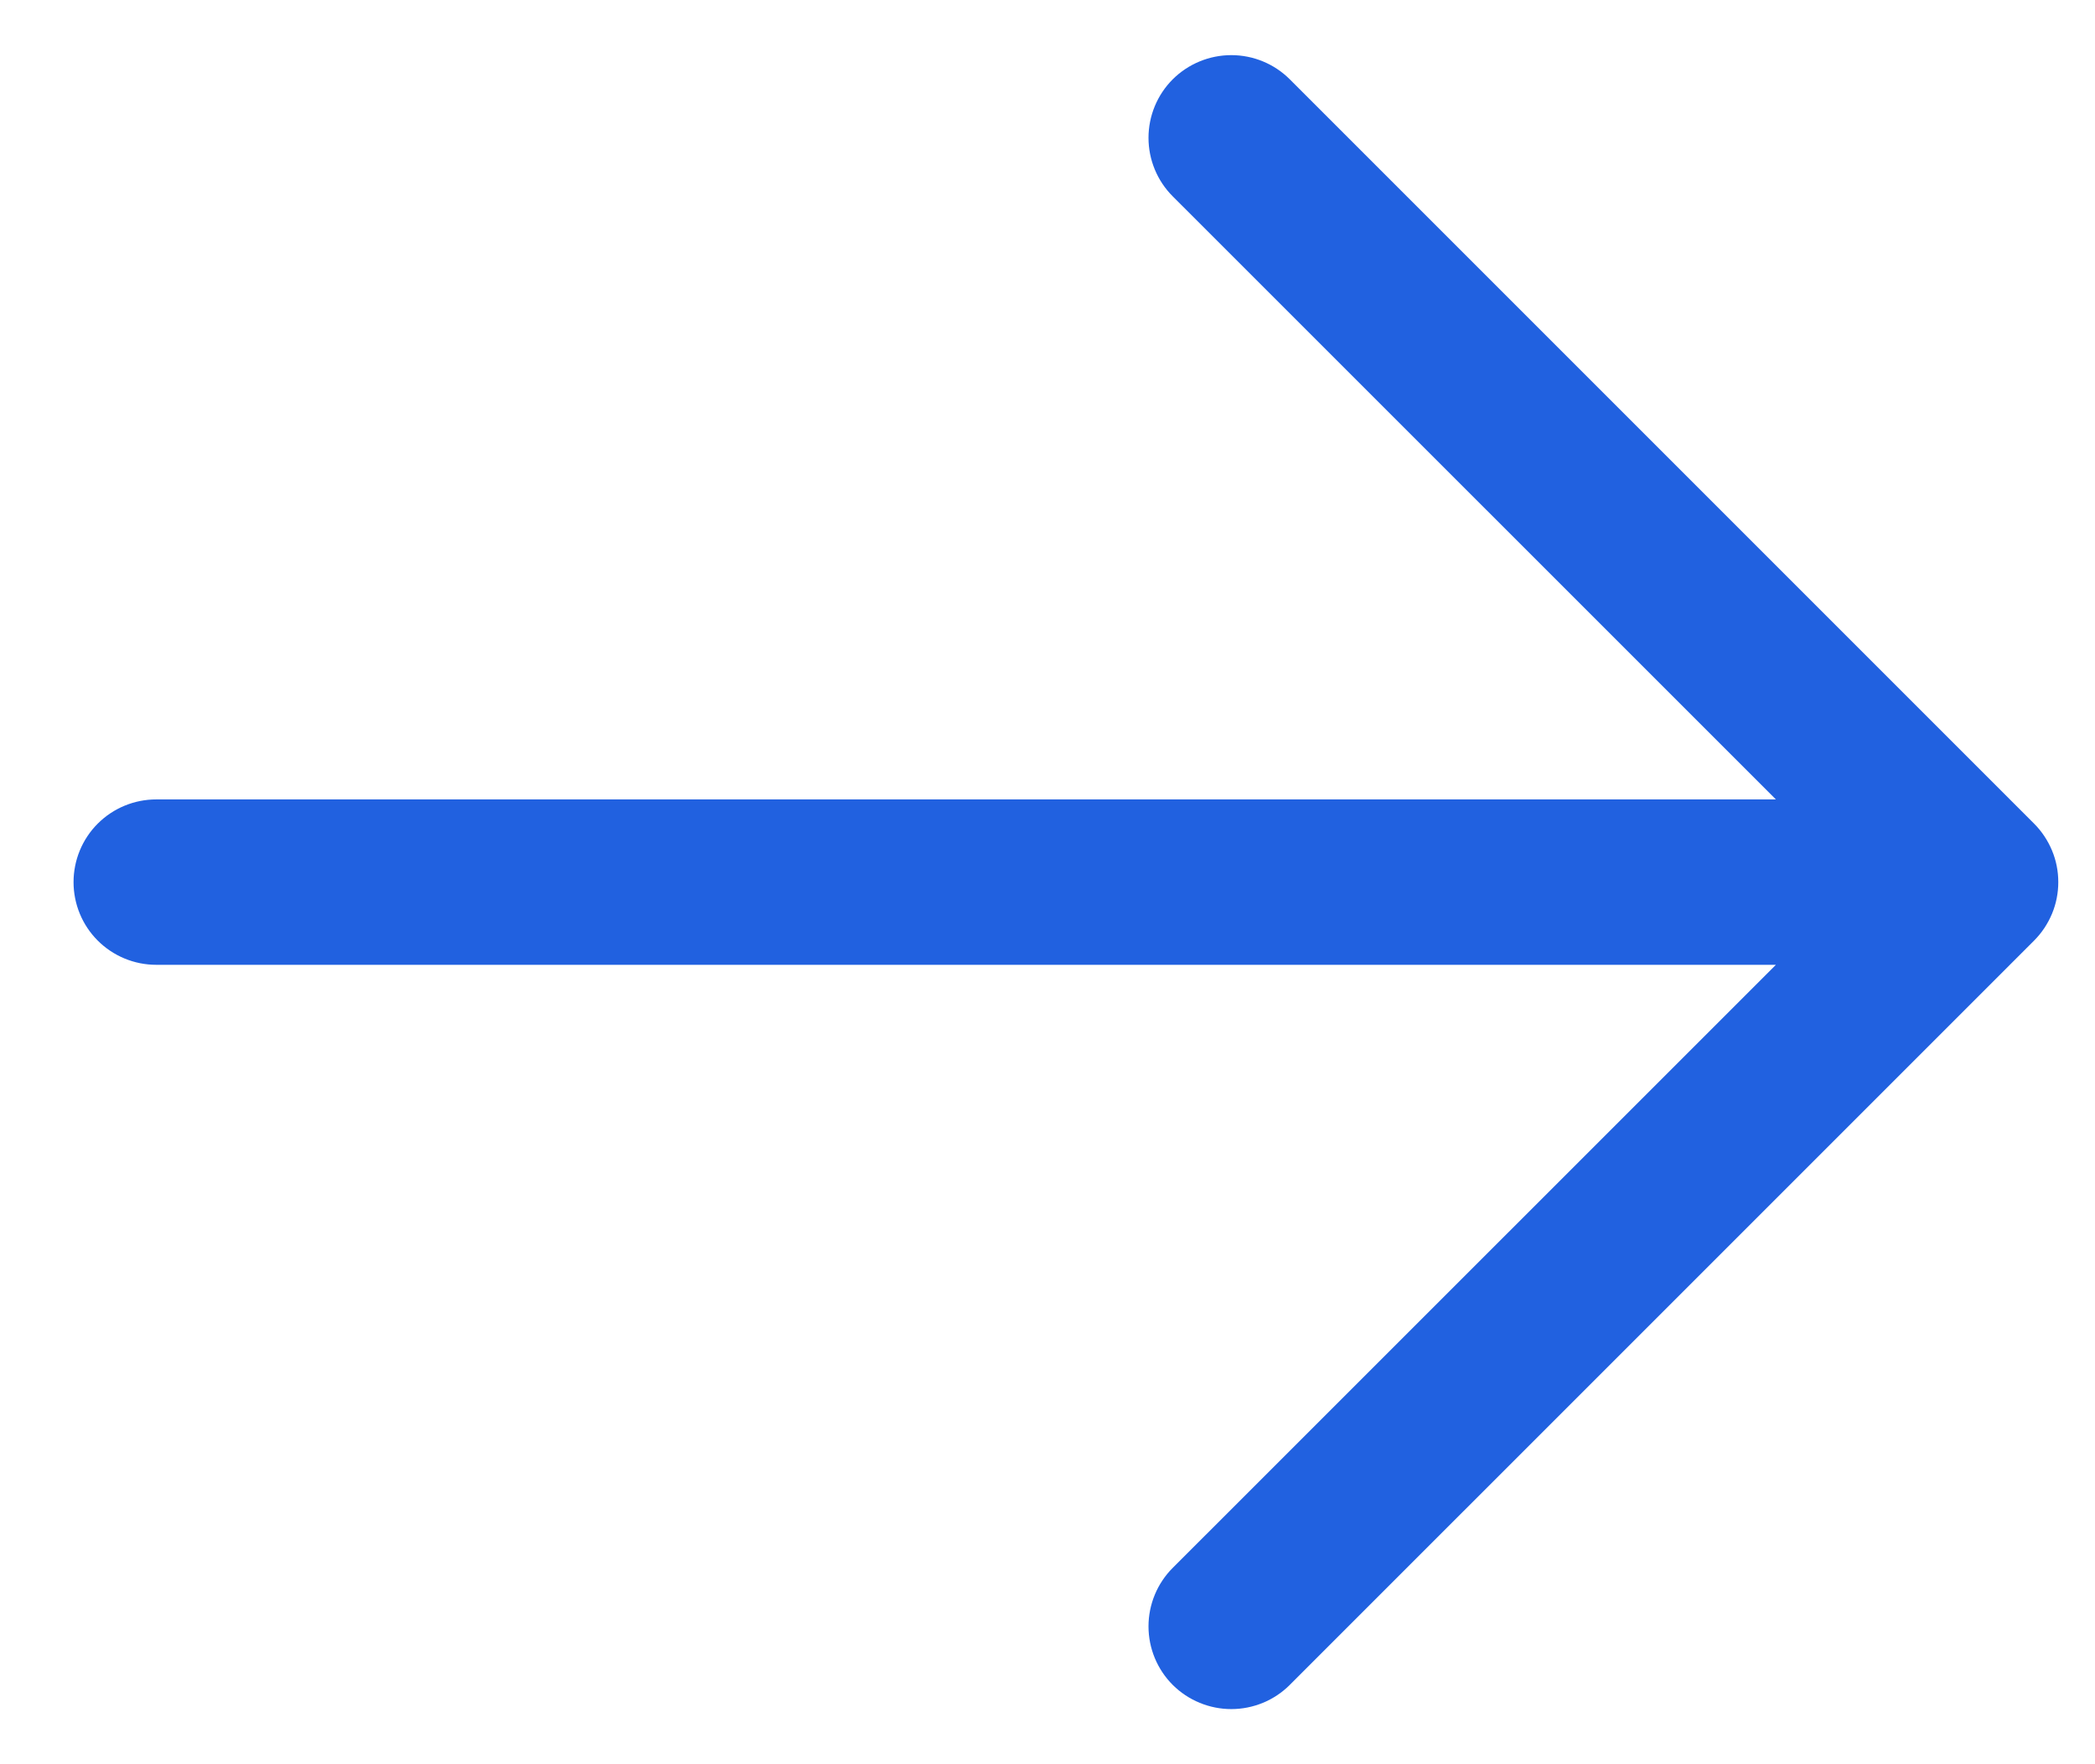 <svg width="19" height="16" viewBox="0 0 19 16" fill="none" xmlns="http://www.w3.org/2000/svg">
<path d="M18.447 8.531L11.697 15.281C11.557 15.421 11.366 15.5 11.167 15.5C10.968 15.5 10.777 15.421 10.636 15.281C10.495 15.14 10.416 14.949 10.416 14.75C10.416 14.551 10.495 14.36 10.636 14.219L16.106 8.75H1.417C1.218 8.75 1.027 8.671 0.886 8.53C0.746 8.39 0.667 8.199 0.667 8C0.667 7.801 0.746 7.61 0.886 7.47C1.027 7.329 1.218 7.25 1.417 7.25H16.106L10.636 1.781C10.495 1.64 10.416 1.449 10.416 1.25C10.416 1.051 10.495 0.86 10.636 0.719C10.777 0.579 10.968 0.5 11.167 0.5C11.366 0.5 11.557 0.579 11.697 0.719L18.447 7.469C18.517 7.539 18.572 7.622 18.61 7.713C18.648 7.804 18.667 7.901 18.667 8C18.667 8.098 18.648 8.196 18.61 8.287C18.572 8.378 18.517 8.461 18.447 8.531Z" fill="#2161E0"/>
</svg>

